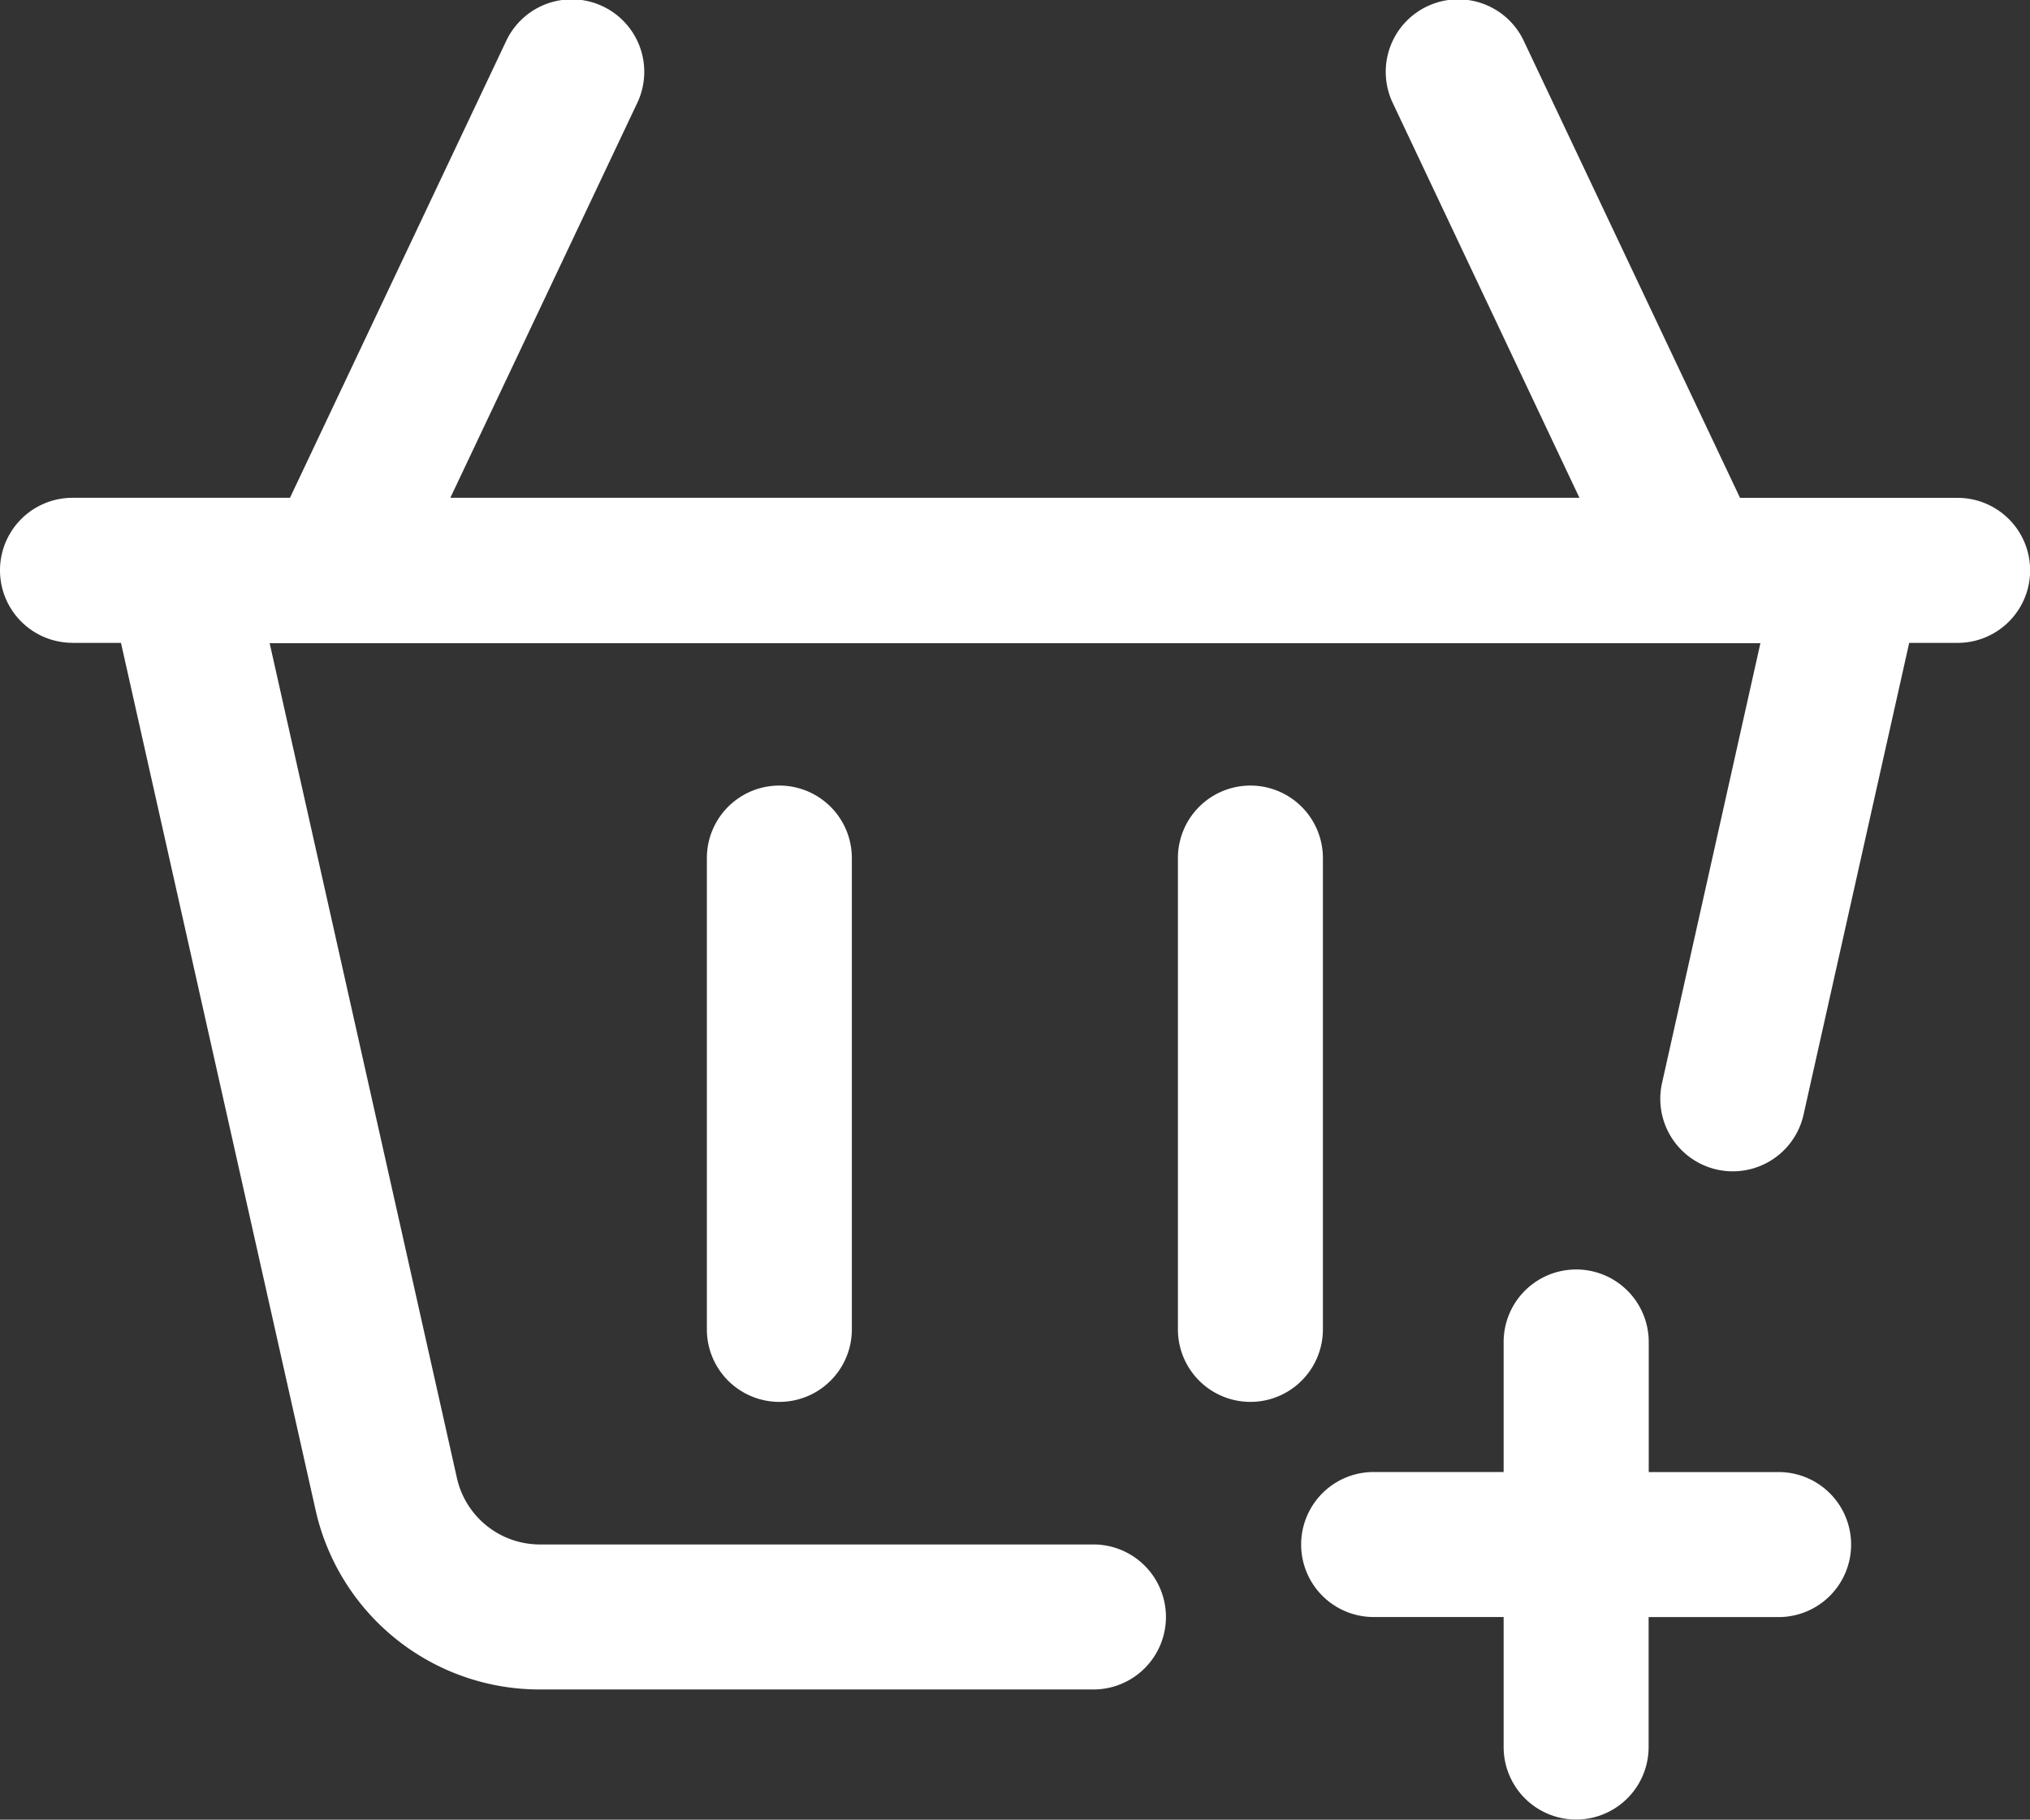 <svg id="cart-item" xmlns="http://www.w3.org/2000/svg" width="35.088" height="31.447" viewBox="0 0 35.088 31.447">
  <rect x="0" y="0" width="35.088" height="31.447" fill="#333333" stroke="none"/>
  <path id="Path_1361" data-name="Path 1361" d="M3.253,14.563h.838l3.367,15a3.967,3.967,0,0,0,3.877,3.087H20.9a1.253,1.253,0,1,0,0-2.506H11.336A1.47,1.47,0,0,1,9.9,29.006L6.661,14.569H32.428l-1.7,7.6a1.253,1.253,0,1,0,2.446.547L35,14.563h.837a1.253,1.253,0,1,0,0-2.506H32.076L28.343,4.17a1.253,1.253,0,1,0-2.265,1.072L29.3,12.056H9.784L13.01,5.242A1.253,1.253,0,1,0,10.745,4.17L7.012,12.056H3.253a1.253,1.253,0,1,0,0,2.506Z" transform="translate(-2 -3.453)" fill="#fff"/>
  <path id="Path_1362" data-name="Path 1362" d="M19.5,14.286a1.253,1.253,0,0,0-1.253,1.253v8.145a1.253,1.253,0,0,0,2.506,0V15.539A1.253,1.253,0,0,0,19.5,14.286Z" transform="translate(2.113 -0.71)" fill="#fff"/>
  <path id="Path_1363" data-name="Path 1363" d="M11.75,15.539v8.145a1.253,1.253,0,0,0,2.506,0V15.539a1.253,1.253,0,0,0-2.506,0Z" transform="translate(0.468 -0.71)" fill="#fff"/>
  <path id="Path_1364" data-name="Path 1364" d="M24.7,20.96a1.253,1.253,0,0,0-1.253,1.253v2.247H21.2a1.253,1.253,0,1,0,0,2.506h2.247v2.247a1.253,1.253,0,0,0,2.506,0V26.967H28.2a1.253,1.253,0,1,0,0-2.506H25.955V22.214A1.253,1.253,0,0,0,24.7,20.96Z" transform="translate(2.543 0.979)" fill="#fff"/>
</svg>
